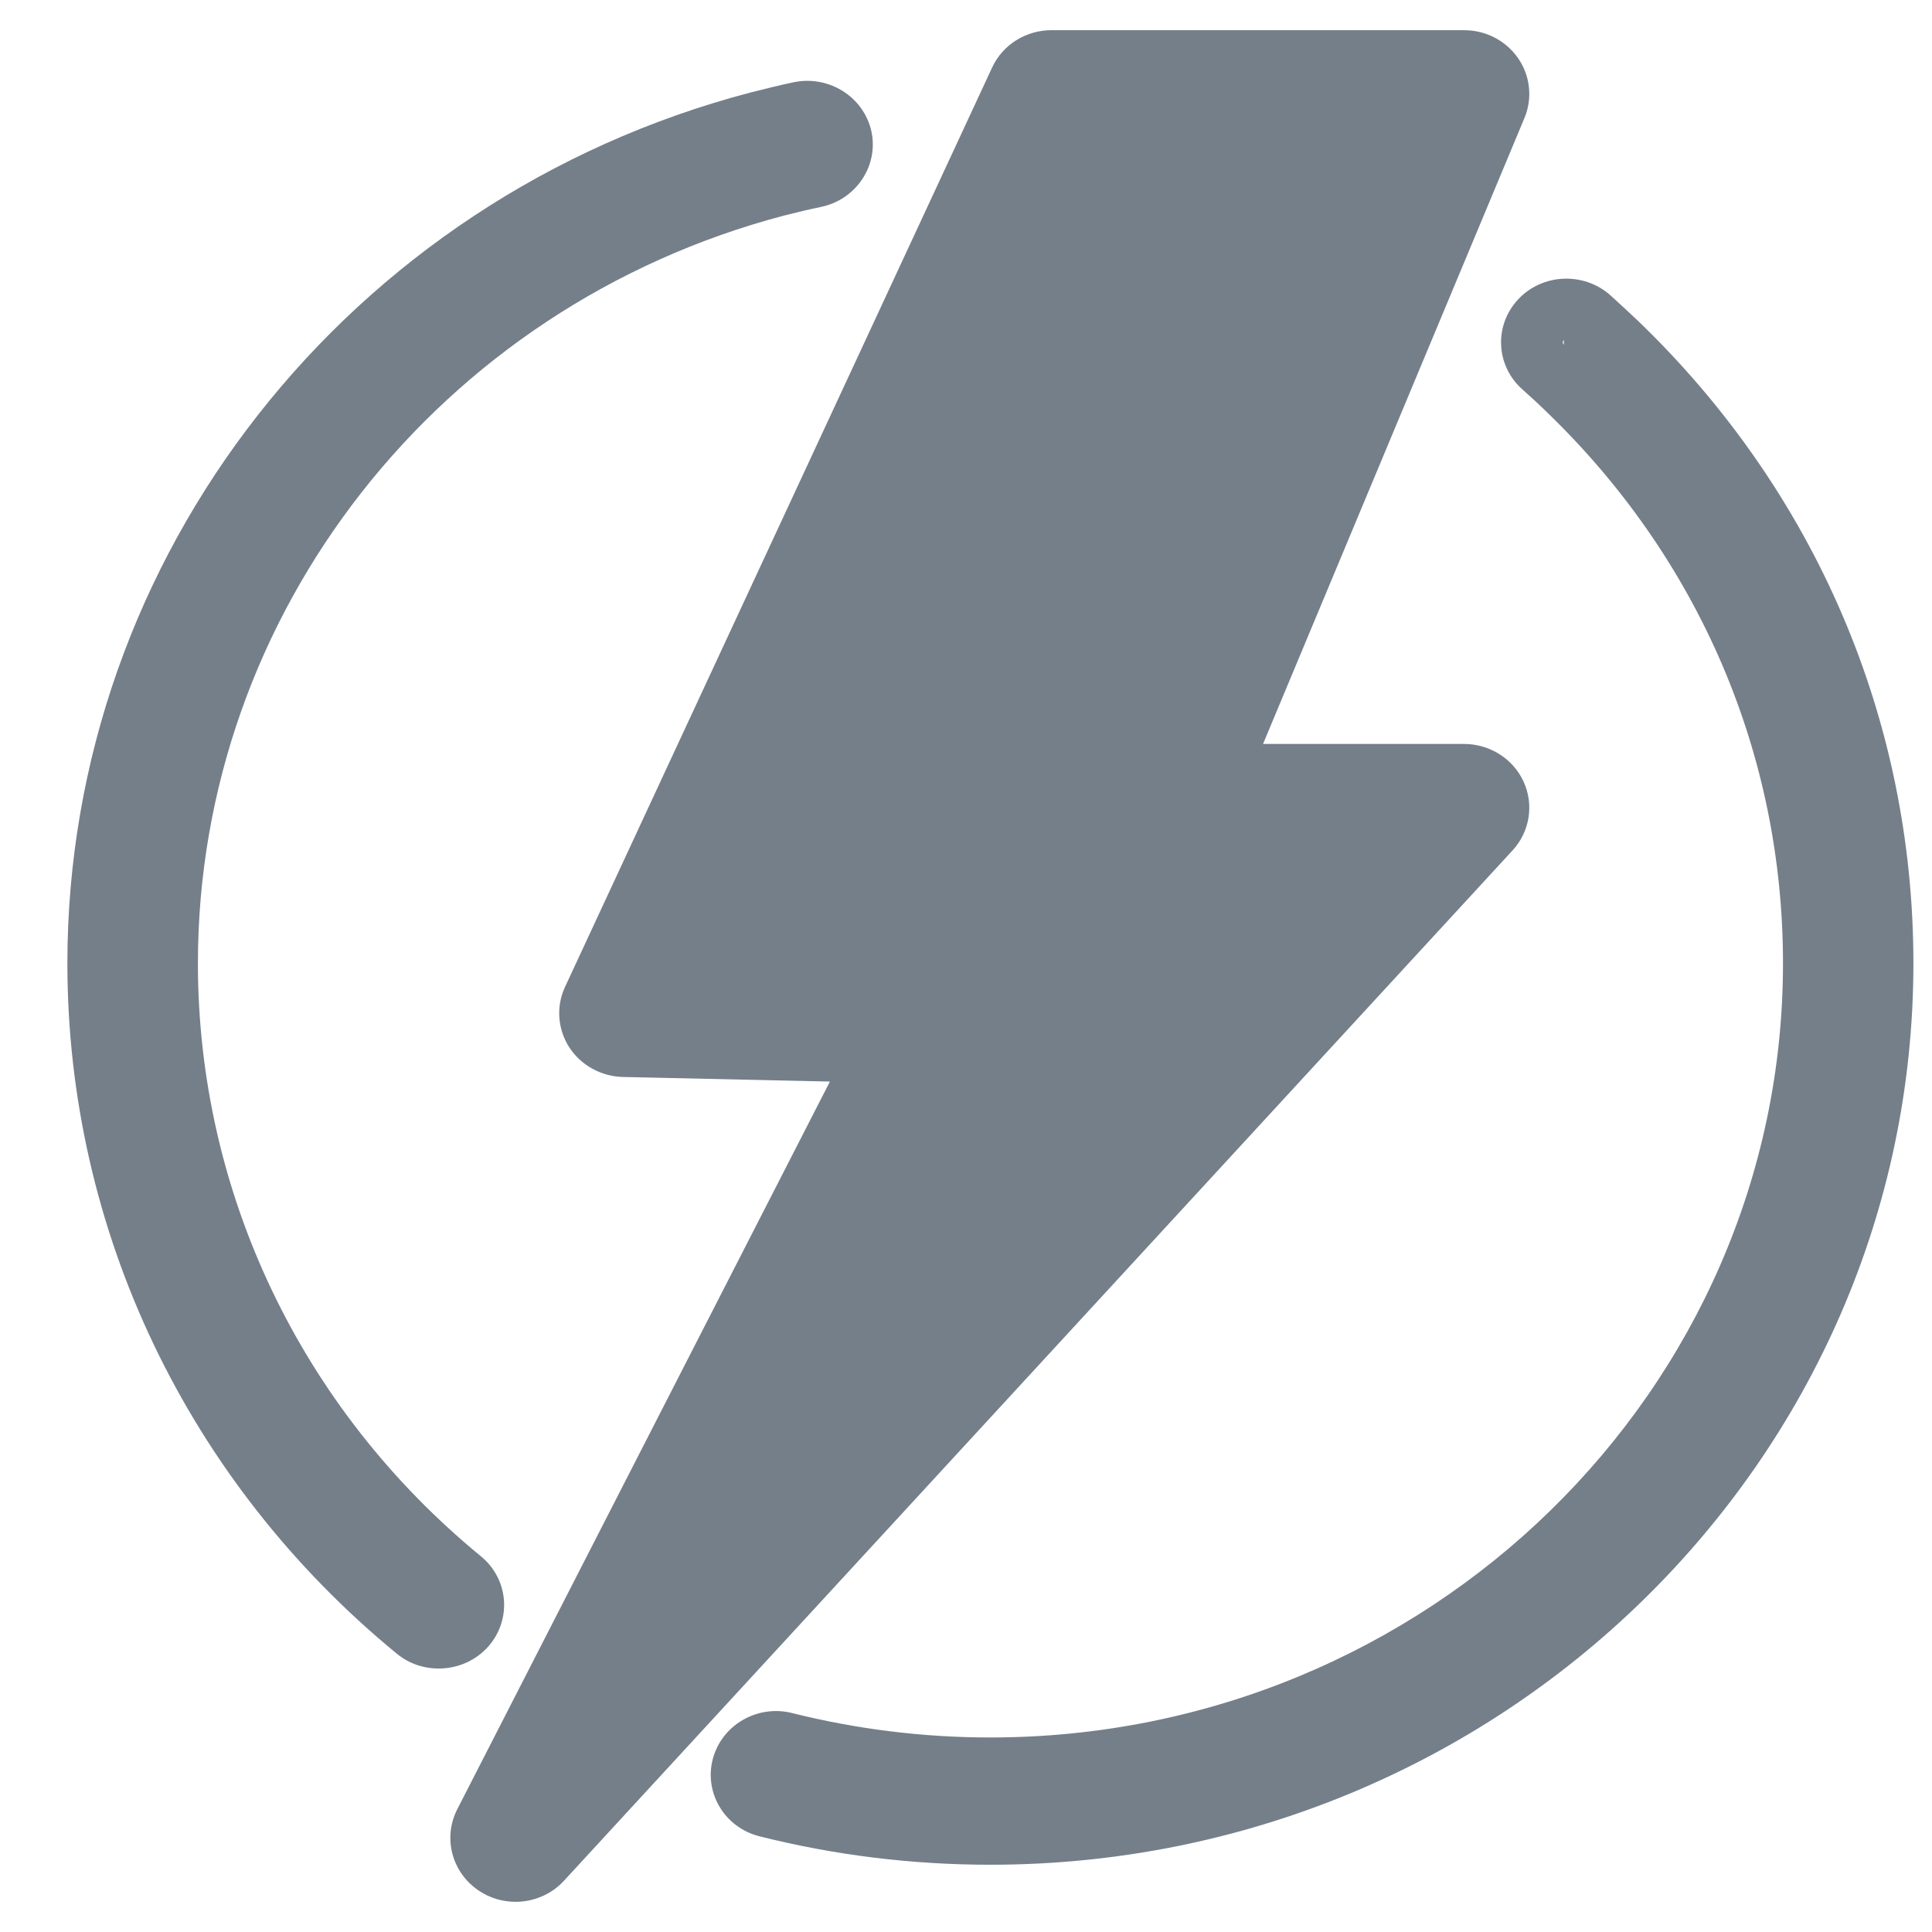 <svg xmlns="http://www.w3.org/2000/svg" width="16" height="16" viewBox="0 0 16 16">
    <path fill="#757F8A" fill-rule="evenodd" d="M12.124 6.161c.213 0 .408.123.494.313.087.19.051.414-.091.568l-7.855 8.532c-.103.113-.25.176-.402.176-.108 0-.213-.031-.304-.092-.223-.149-.3-.435-.18-.673l3.087-6.028-1.713-.038c-.182-.004-.349-.097-.446-.246-.096-.15-.11-.338-.035-.499L8.216.56c.087-.189.279-.31.492-.31h3.416c.182 0 .348.087.449.233.1.145.12.332.052.494L10.46 6.161h1.664zm-3.923 9.282c4.216 0 7.645-3.348 7.645-7.465 0-2.019-.812-3.91-2.285-5.325-.073-.069-.148-.138-.226-.209-.222-.195-.564-.179-.764.037-.2.216-.184.549.038.745.064.057.129.116.193.179 1.266 1.216 1.964 2.838 1.964 4.573 0 3.534-2.946 6.411-6.565 6.411-.557 0-1.109-.069-1.64-.202-.288-.073-.584.098-.658.381-.074.281.1.569.389.64.62.156 1.262.235 1.91.235zm4.75-12.588c-.01-.009-.012-.028 0-.039v.039zM3.634 13.818c.158 0 .31-.067.414-.187.192-.224.163-.556-.066-.743-1.49-1.223-2.343-3.013-2.343-4.91 0-2.895 1.996-5.441 4.855-6.193.105-.027.207-.051.308-.072.291-.062.477-.344.414-.628C7.151.8 6.863.621 6.573.681c-.114.024-.231.053-.361.086-3.33.875-5.654 3.84-5.654 7.211 0 2.21.994 4.294 2.728 5.717.098.081.22.123.347.123z"/>
</svg>
